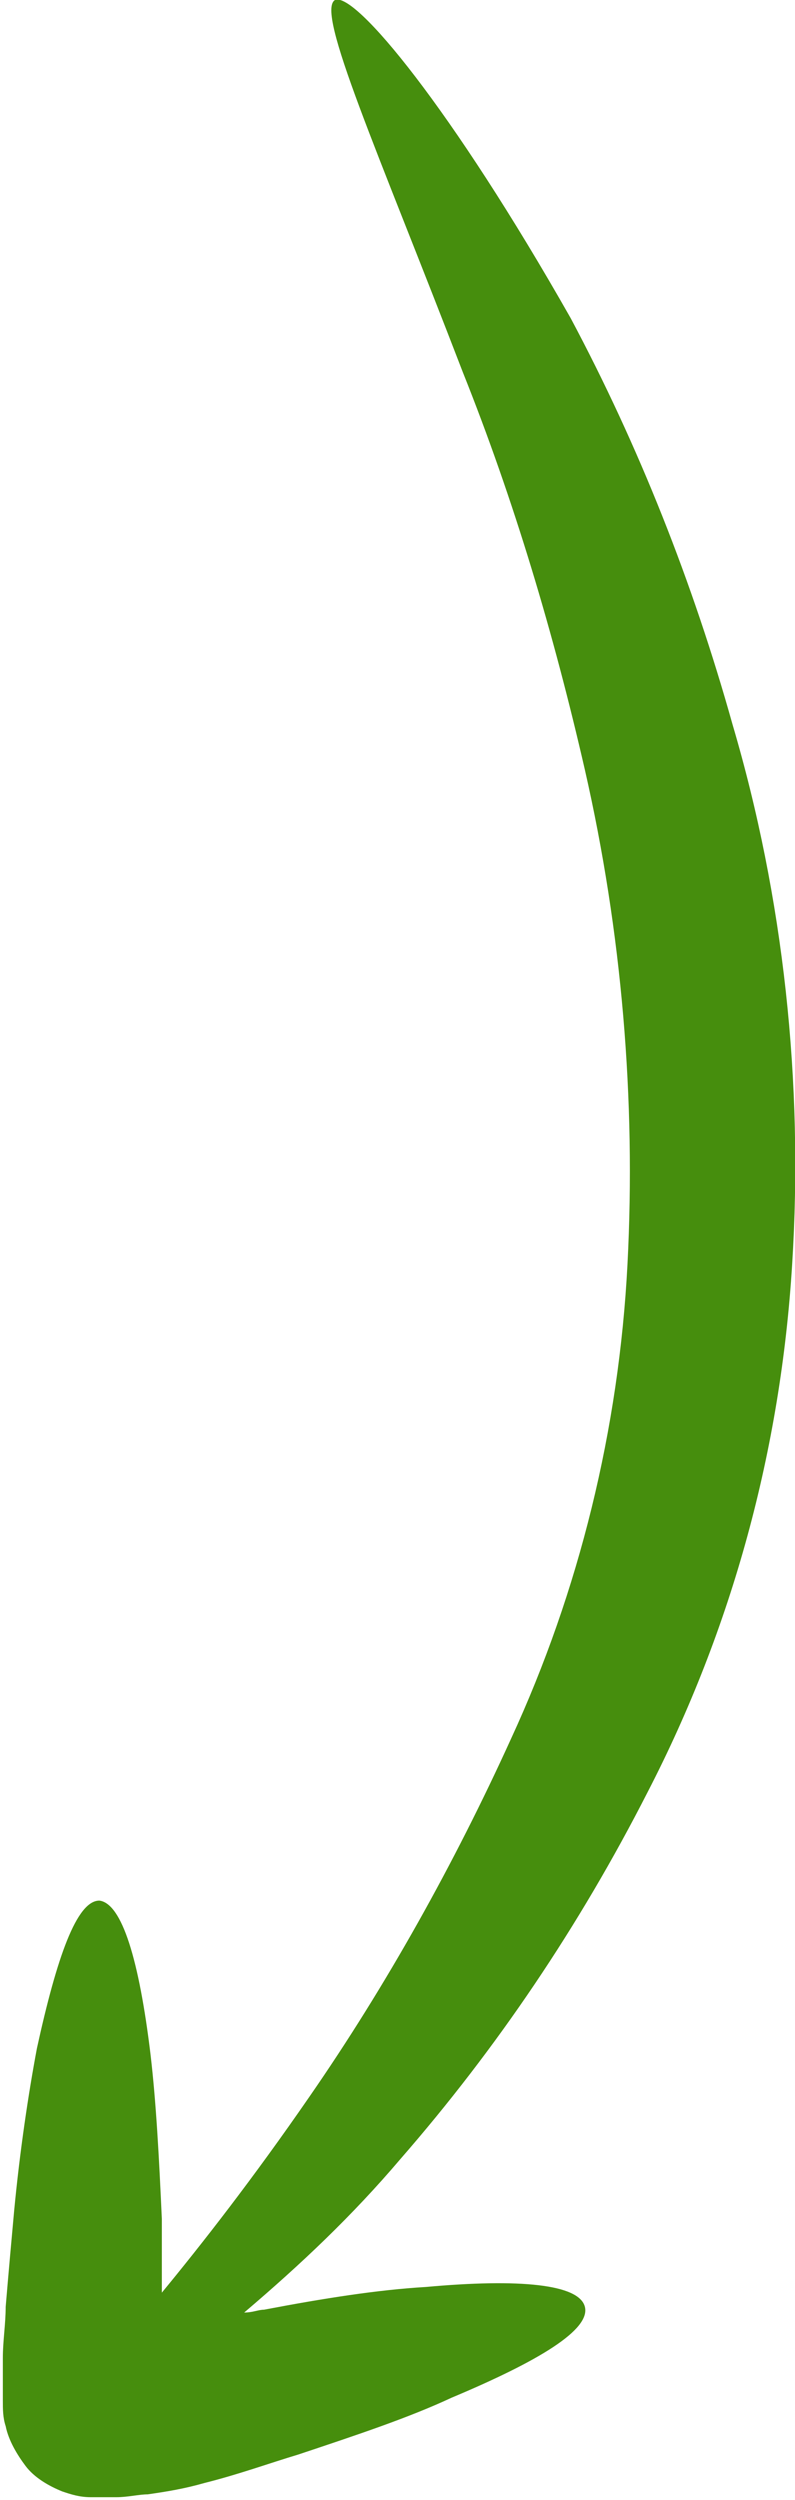 <?xml version="1.0" encoding="utf-8"?>
<!-- Generator: Adobe Illustrator 24.0.0, SVG Export Plug-In . SVG Version: 6.00 Build 0)  -->
<svg version="1.1" id="Layer_1" xmlns="http://www.w3.org/2000/svg" xmlns:xlink="http://www.w3.org/1999/xlink" x="0px" y="0px"
	 viewBox="0 0 28 88" style="enable-background:new 0 0 28 88;" xml:space="preserve">
<style type="text/css">
	.st0{fill:#468E0D;}
</style>
<path class="st0" d="M11.8,0c-0.7,0.4,1.5,5.3,4.5,13.1c1.8,4.5,3.2,9.2,4.3,14c1.3,5.7,1.8,11.6,1.5,17.4
	C21.8,50.3,20.4,56,18,61.2c-2,4.4-4.4,8.7-7.1,12.6c-2,2.9-3.8,5.2-5.2,6.9c0-0.9,0-1.8,0-2.6c-0.1-2.2-0.2-4.1-0.4-5.8
	c-0.4-3.3-1-5.3-1.8-5.4c-0.8,0-1.5,2-2.2,5.2c-0.3,1.6-0.6,3.6-0.8,5.7c-0.1,1.1-0.2,2.2-0.3,3.4c0,0.6-0.1,1.2-0.1,1.8l0,0.9
	c0,0.2,0,0.2,0,0.6c0,0.3,0,0.6,0.1,0.9c0.1,0.5,0.4,1,0.7,1.4c0.3,0.4,0.8,0.7,1.3,0.9c0.3,0.1,0.6,0.2,1,0.2c0.2,0,0.4,0,0.6,0
	l0.3,0c0.4,0,0.8-0.1,1.1-0.1c0.7-0.1,1.3-0.2,2-0.4c1.2-0.3,2.3-0.7,3.3-1c2.1-0.7,3.9-1.3,5.4-2c3.1-1.3,4.9-2.4,4.7-3.2
	c-0.2-0.8-2.3-1-5.6-0.7c-1.7,0.1-3.6,0.4-5.7,0.8c-0.2,0-0.4,0.1-0.7,0.1c2-1.7,3.8-3.4,5.5-5.4c3.4-3.9,6.3-8.2,8.7-12.9
	c3-5.8,4.7-12.1,5.1-18.6c0.4-6.4-0.3-12.9-2.1-19c-1.4-5-3.3-9.8-5.7-14.3C15.9,3.8,12.5-0.3,11.8,0z"/>
</svg>
